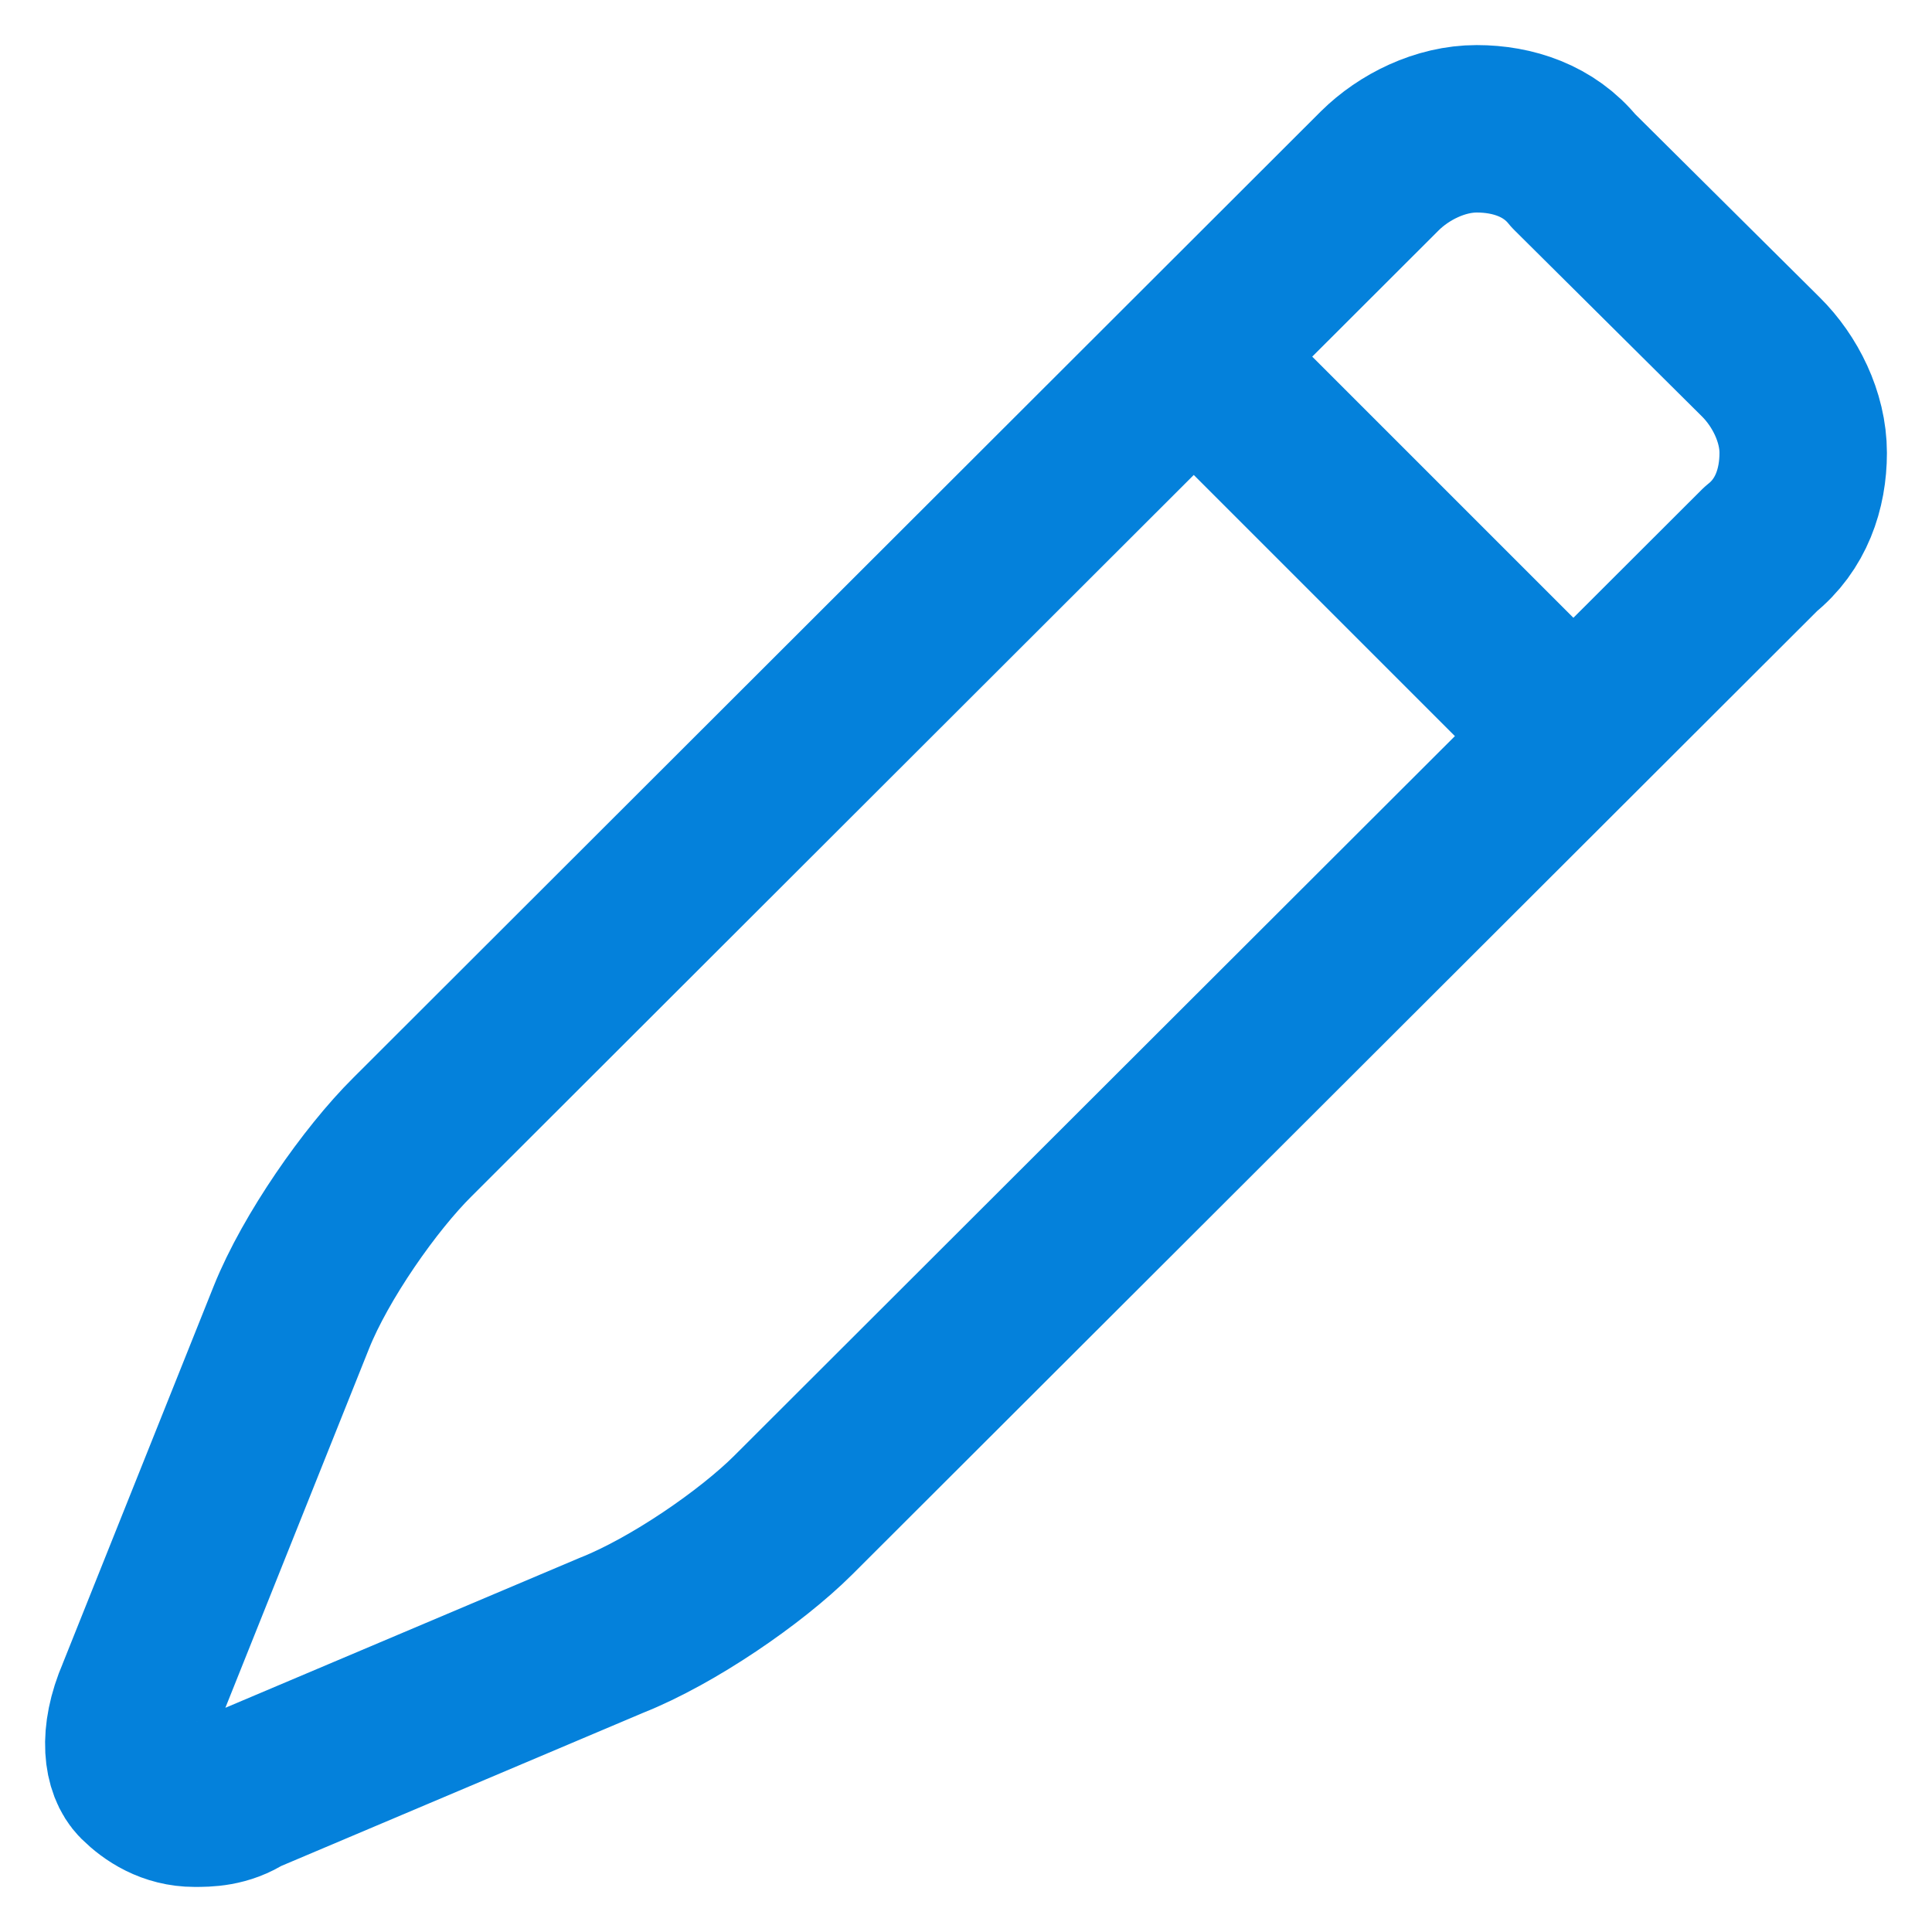 <svg width="15" height="15" viewBox="0 0 15 15" fill="none" xmlns="http://www.w3.org/2000/svg">
<path d="M1.511 14C1.324 14 1.183 13.907 1.089 13.814C0.995 13.72 0.948 13.488 1.089 13.161L2.263 10.226C2.45 9.76 2.873 9.154 3.202 8.828L10.713 1.326C10.901 1.14 11.183 1 11.465 1C11.746 1 12.028 1.093 12.216 1.326L13.671 2.771C13.859 2.957 14 3.237 14 3.516C14 3.796 13.906 4.075 13.671 4.262L6.159 11.763C5.831 12.09 5.22 12.509 4.751 12.695L1.887 13.907C1.746 14 1.605 14 1.511 14Z" stroke="#0481DB" stroke-width="1.3" stroke-miterlimit="10" stroke-linecap="round" stroke-linejoin="round"/>
<path d="M9.357 2.857L12.143 5.643" stroke="#0481DB" stroke-width="1.3" stroke-miterlimit="10" stroke-linecap="round" stroke-linejoin="round"/>
</svg>
